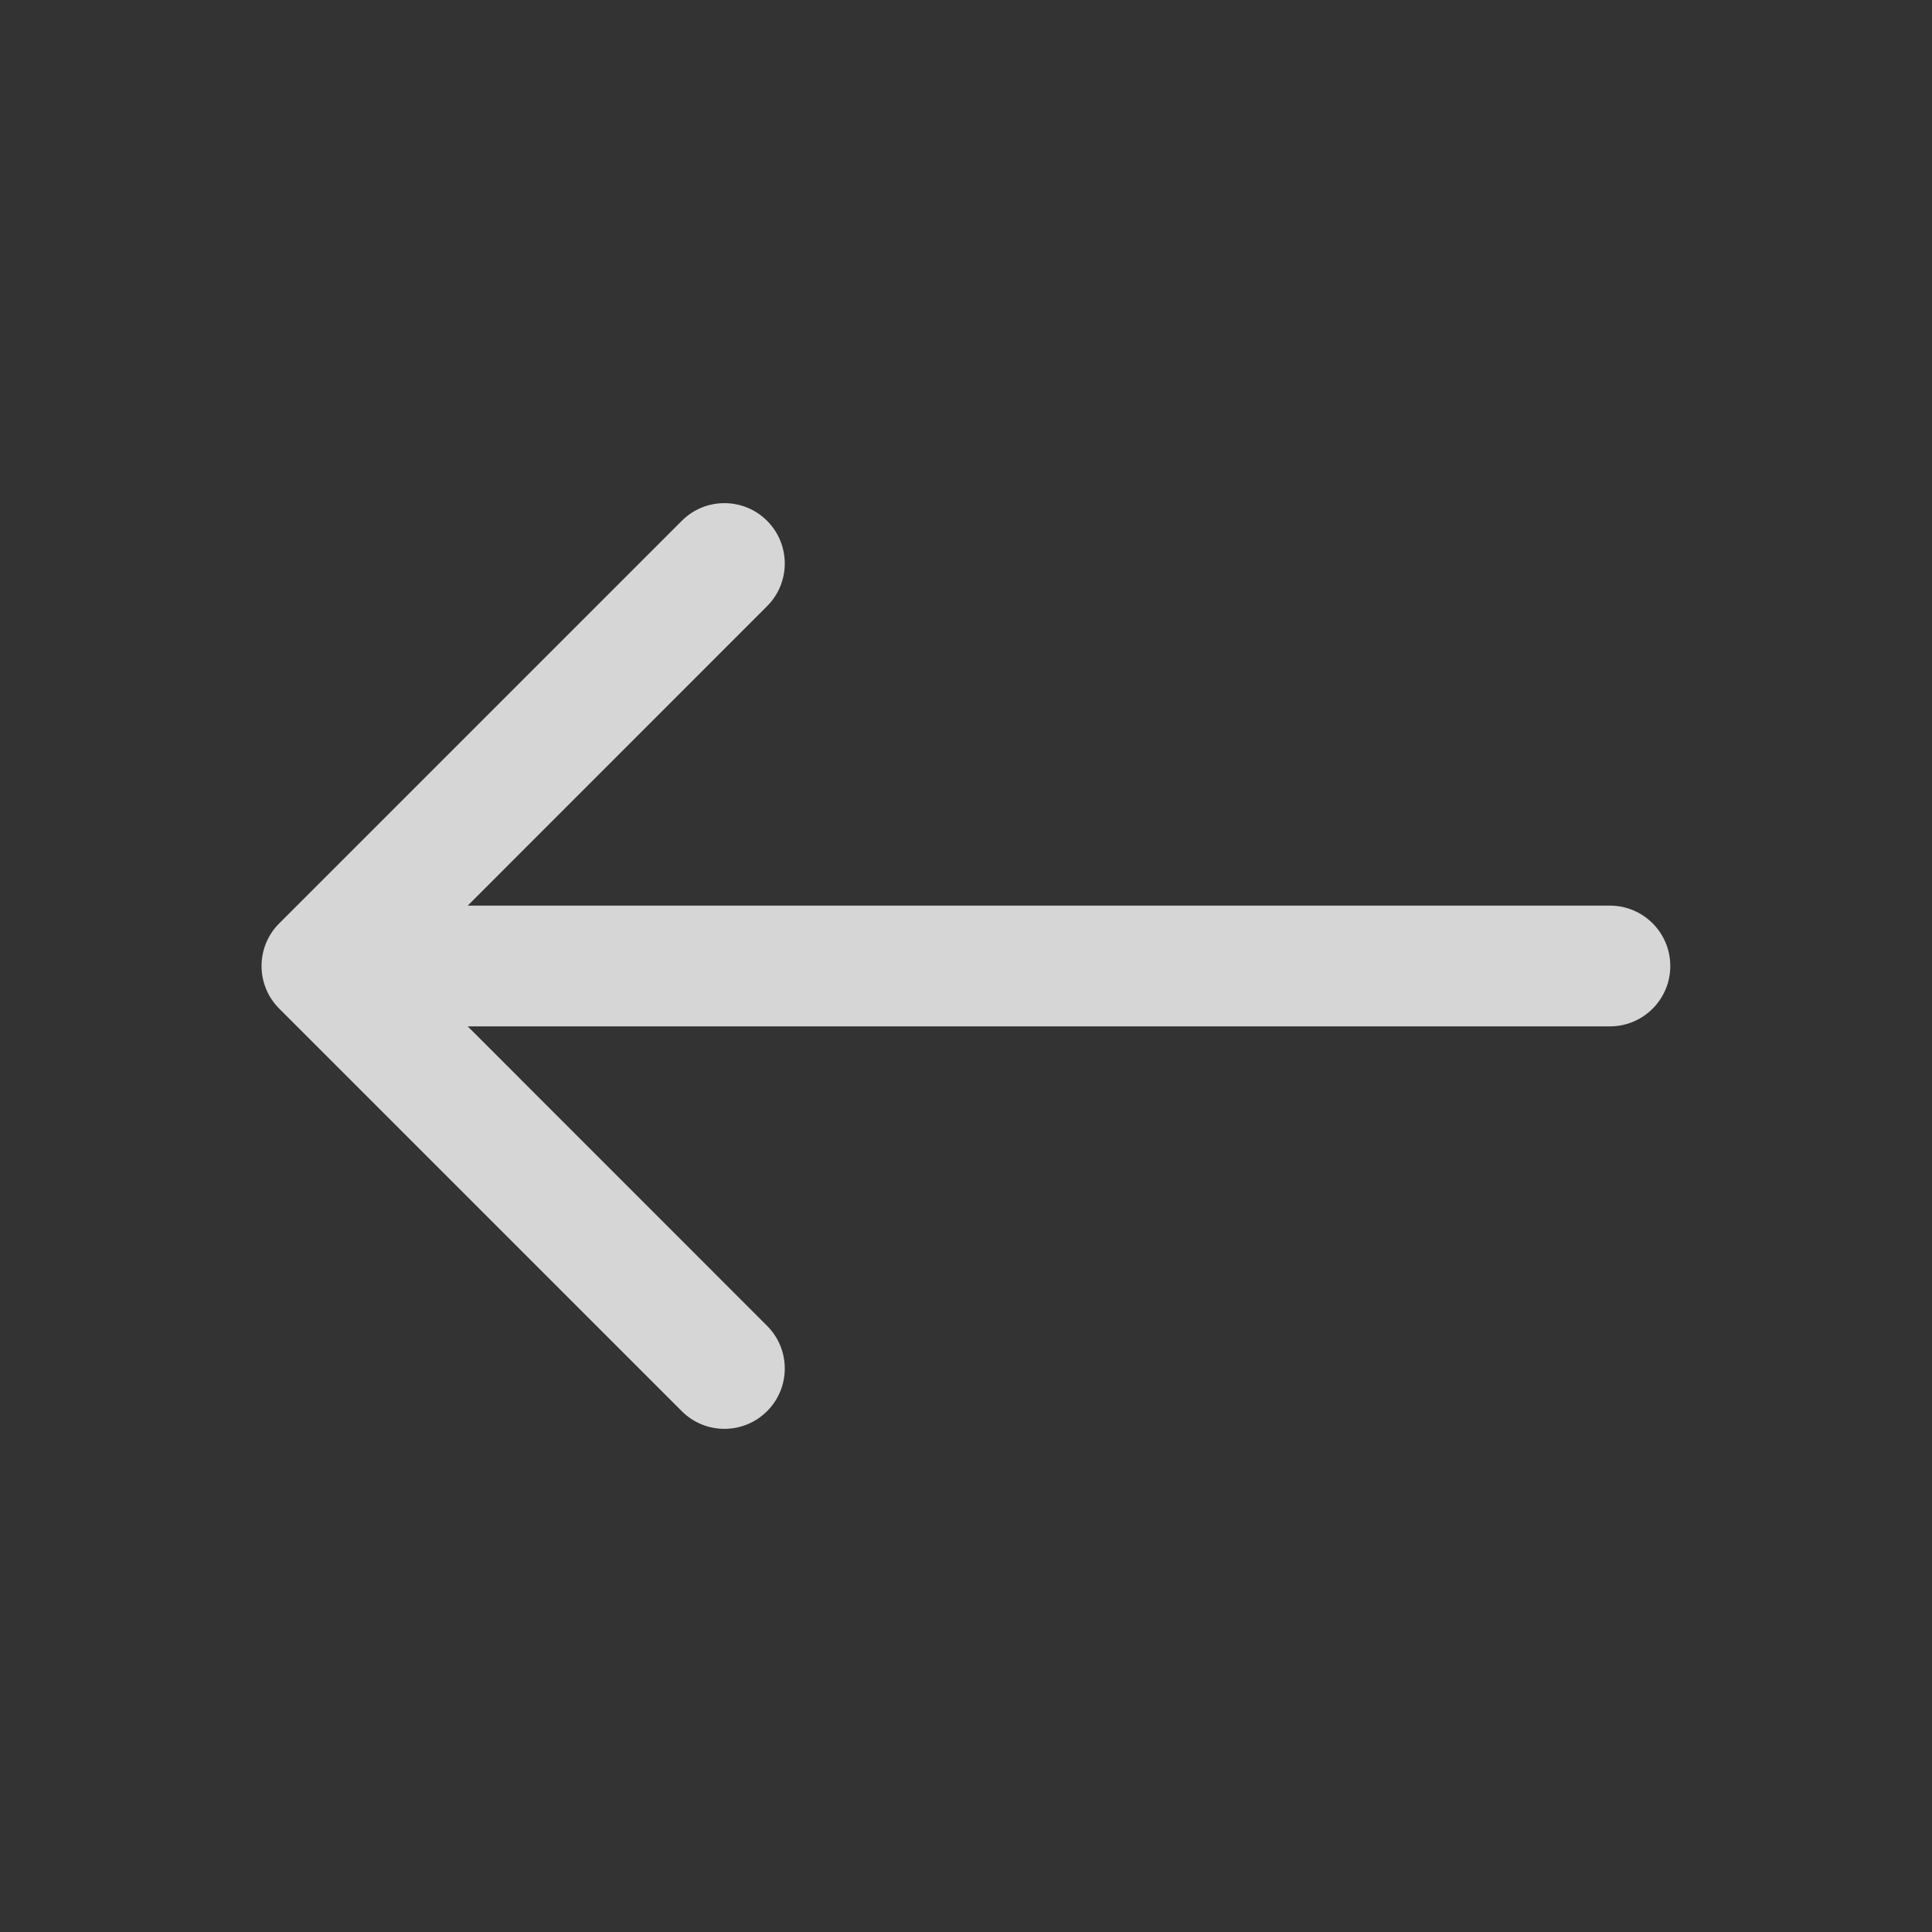 <svg width="24" height="24" viewBox="0 0 24 24" fill="none" xmlns="http://www.w3.org/2000/svg">
<rect x="0" y="0" width="24" height="24" fill="#333333" stroke="none"/>
<path fill-rule="evenodd" clip-rule="evenodd" d="M9.529 6.47C9.822 6.763 9.822 7.237 9.529 7.53L5.81 11.25L19.999 11.25C20.413 11.25 20.749 11.586 20.749 12C20.749 12.414 20.413 12.75 19.999 12.75L5.81 12.75L9.529 16.47C9.822 16.763 9.822 17.237 9.529 17.53C9.236 17.823 8.762 17.823 8.469 17.53L3.469 12.53C3.328 12.39 3.249 12.199 3.249 12C3.249 11.801 3.328 11.61 3.469 11.47L8.469 6.47C8.762 6.177 9.236 6.177 9.529 6.47Z" fill="white" fill-opacity="0.8"/>
</svg>
